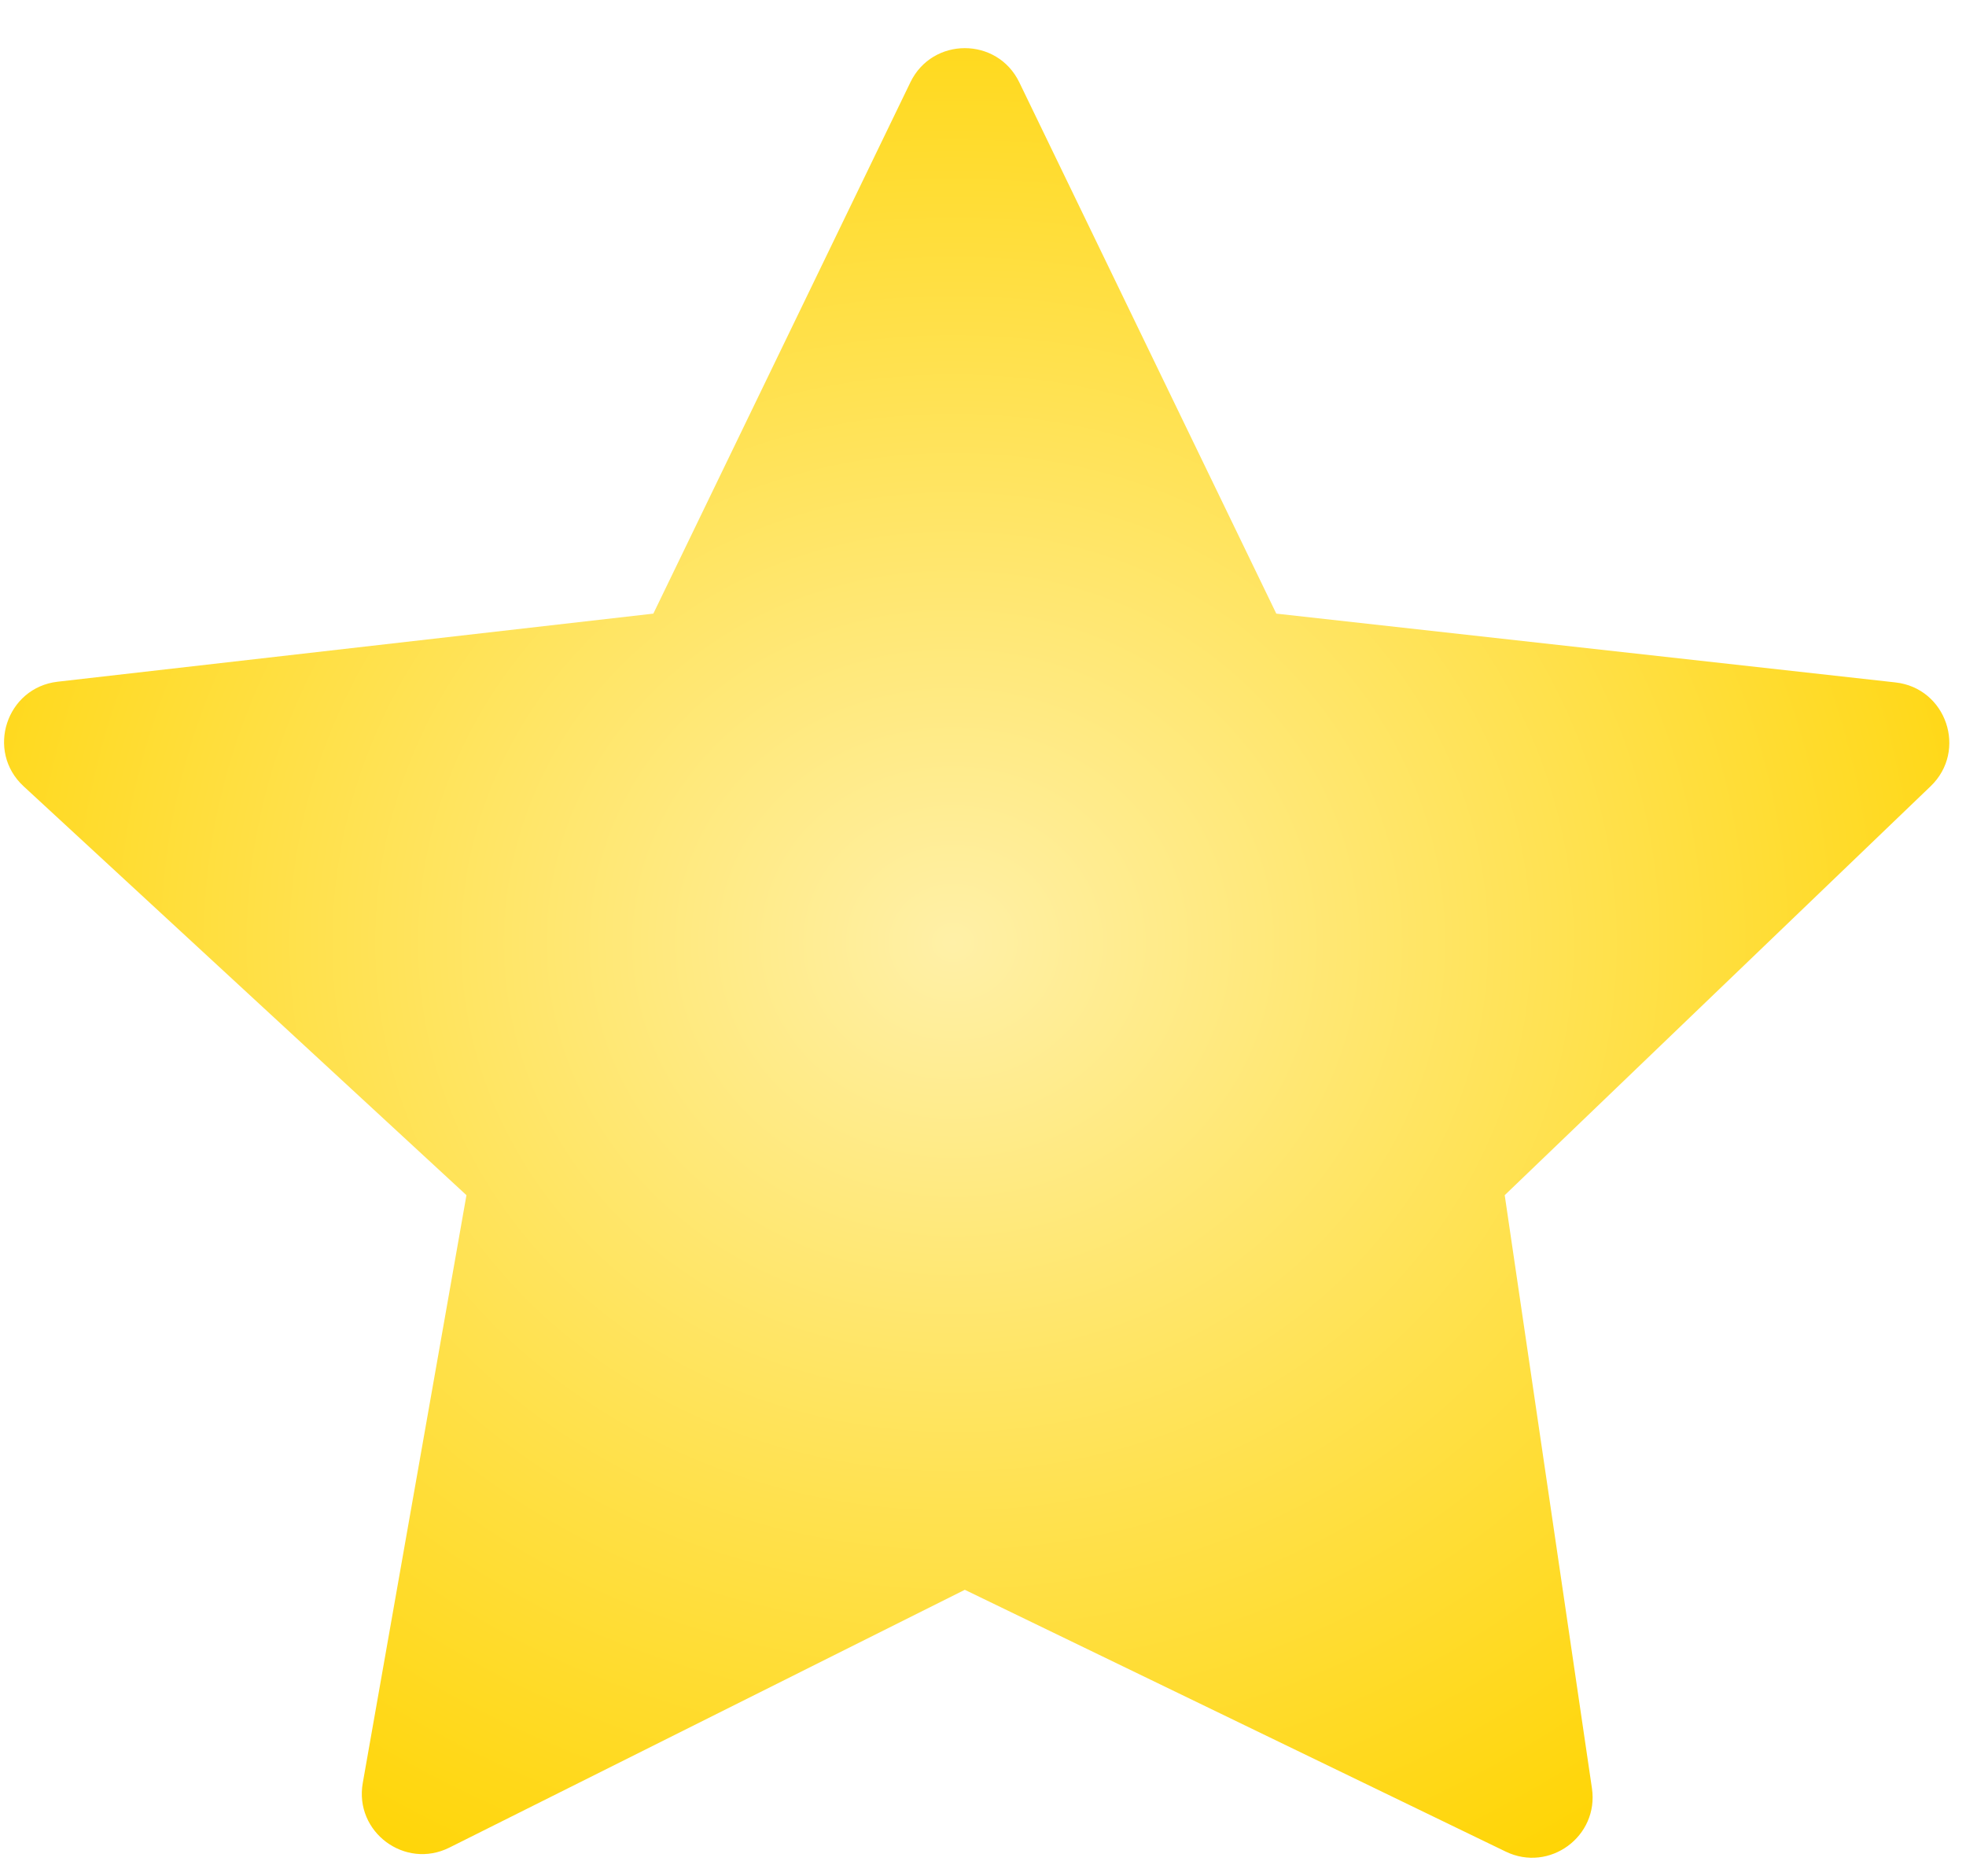 <svg width="65" height="62" viewBox="0 0 65 62" fill="none" xmlns="http://www.w3.org/2000/svg">
<g filter="url(#filter0_d_1087_6)">
<path d="M33.7 1.721C32.971 0.215 30.827 0.215 30.099 1.721L21.601 19.283L1.909 21.533C0.209 21.728 -0.478 23.829 0.78 24.99L15.422 38.506L11.994 57.935C11.708 59.553 13.388 60.806 14.858 60.071L31.899 51.55L49.783 60.204C51.228 60.903 52.866 59.701 52.633 58.112L49.749 38.506L63.831 24.988C65.055 23.813 64.353 21.744 62.667 21.557L42.197 19.283L33.7 1.721Z" fill="url(#paint0_radial_1087_6)"/>
</g>
<defs>
<filter id="filter0_d_1087_6" x="0.134" y="0.592" width="64.315" height="60.815" filterUnits="userSpaceOnUse" color-interpolation-filters="sRGB">
<feFlood flood-opacity="0" result="BackgroundImageFix"/>
<feColorMatrix in="SourceAlpha" type="matrix" values="0 0 0 0 0 0 0 0 0 0 0 0 0 0 0 0 0 0 127 0" result="hardAlpha"/>
<feOffset dy="1"/>
<feComposite in2="hardAlpha" operator="out"/>
<feColorMatrix type="matrix" values="0 0 0 0 0 0 0 0 0 0 0 0 0 0 0 0 0 0 0.25 0"/>
<feBlend mode="normal" in2="BackgroundImageFix" result="effect1_dropShadow_1087_6"/>
<feBlend mode="normal" in="SourceGraphic" in2="effect1_dropShadow_1087_6" result="shape"/>
</filter>
<radialGradient id="paint0_radial_1087_6" cx="0" cy="0" r="1" gradientUnits="userSpaceOnUse" gradientTransform="translate(31.509 30.151) rotate(90) scale(36.617 39.767)">
<stop stop-color="#FFF0A7"/>
<stop offset="1" stop-color="#FFD400"/>
</radialGradient>
</defs>
</svg>
